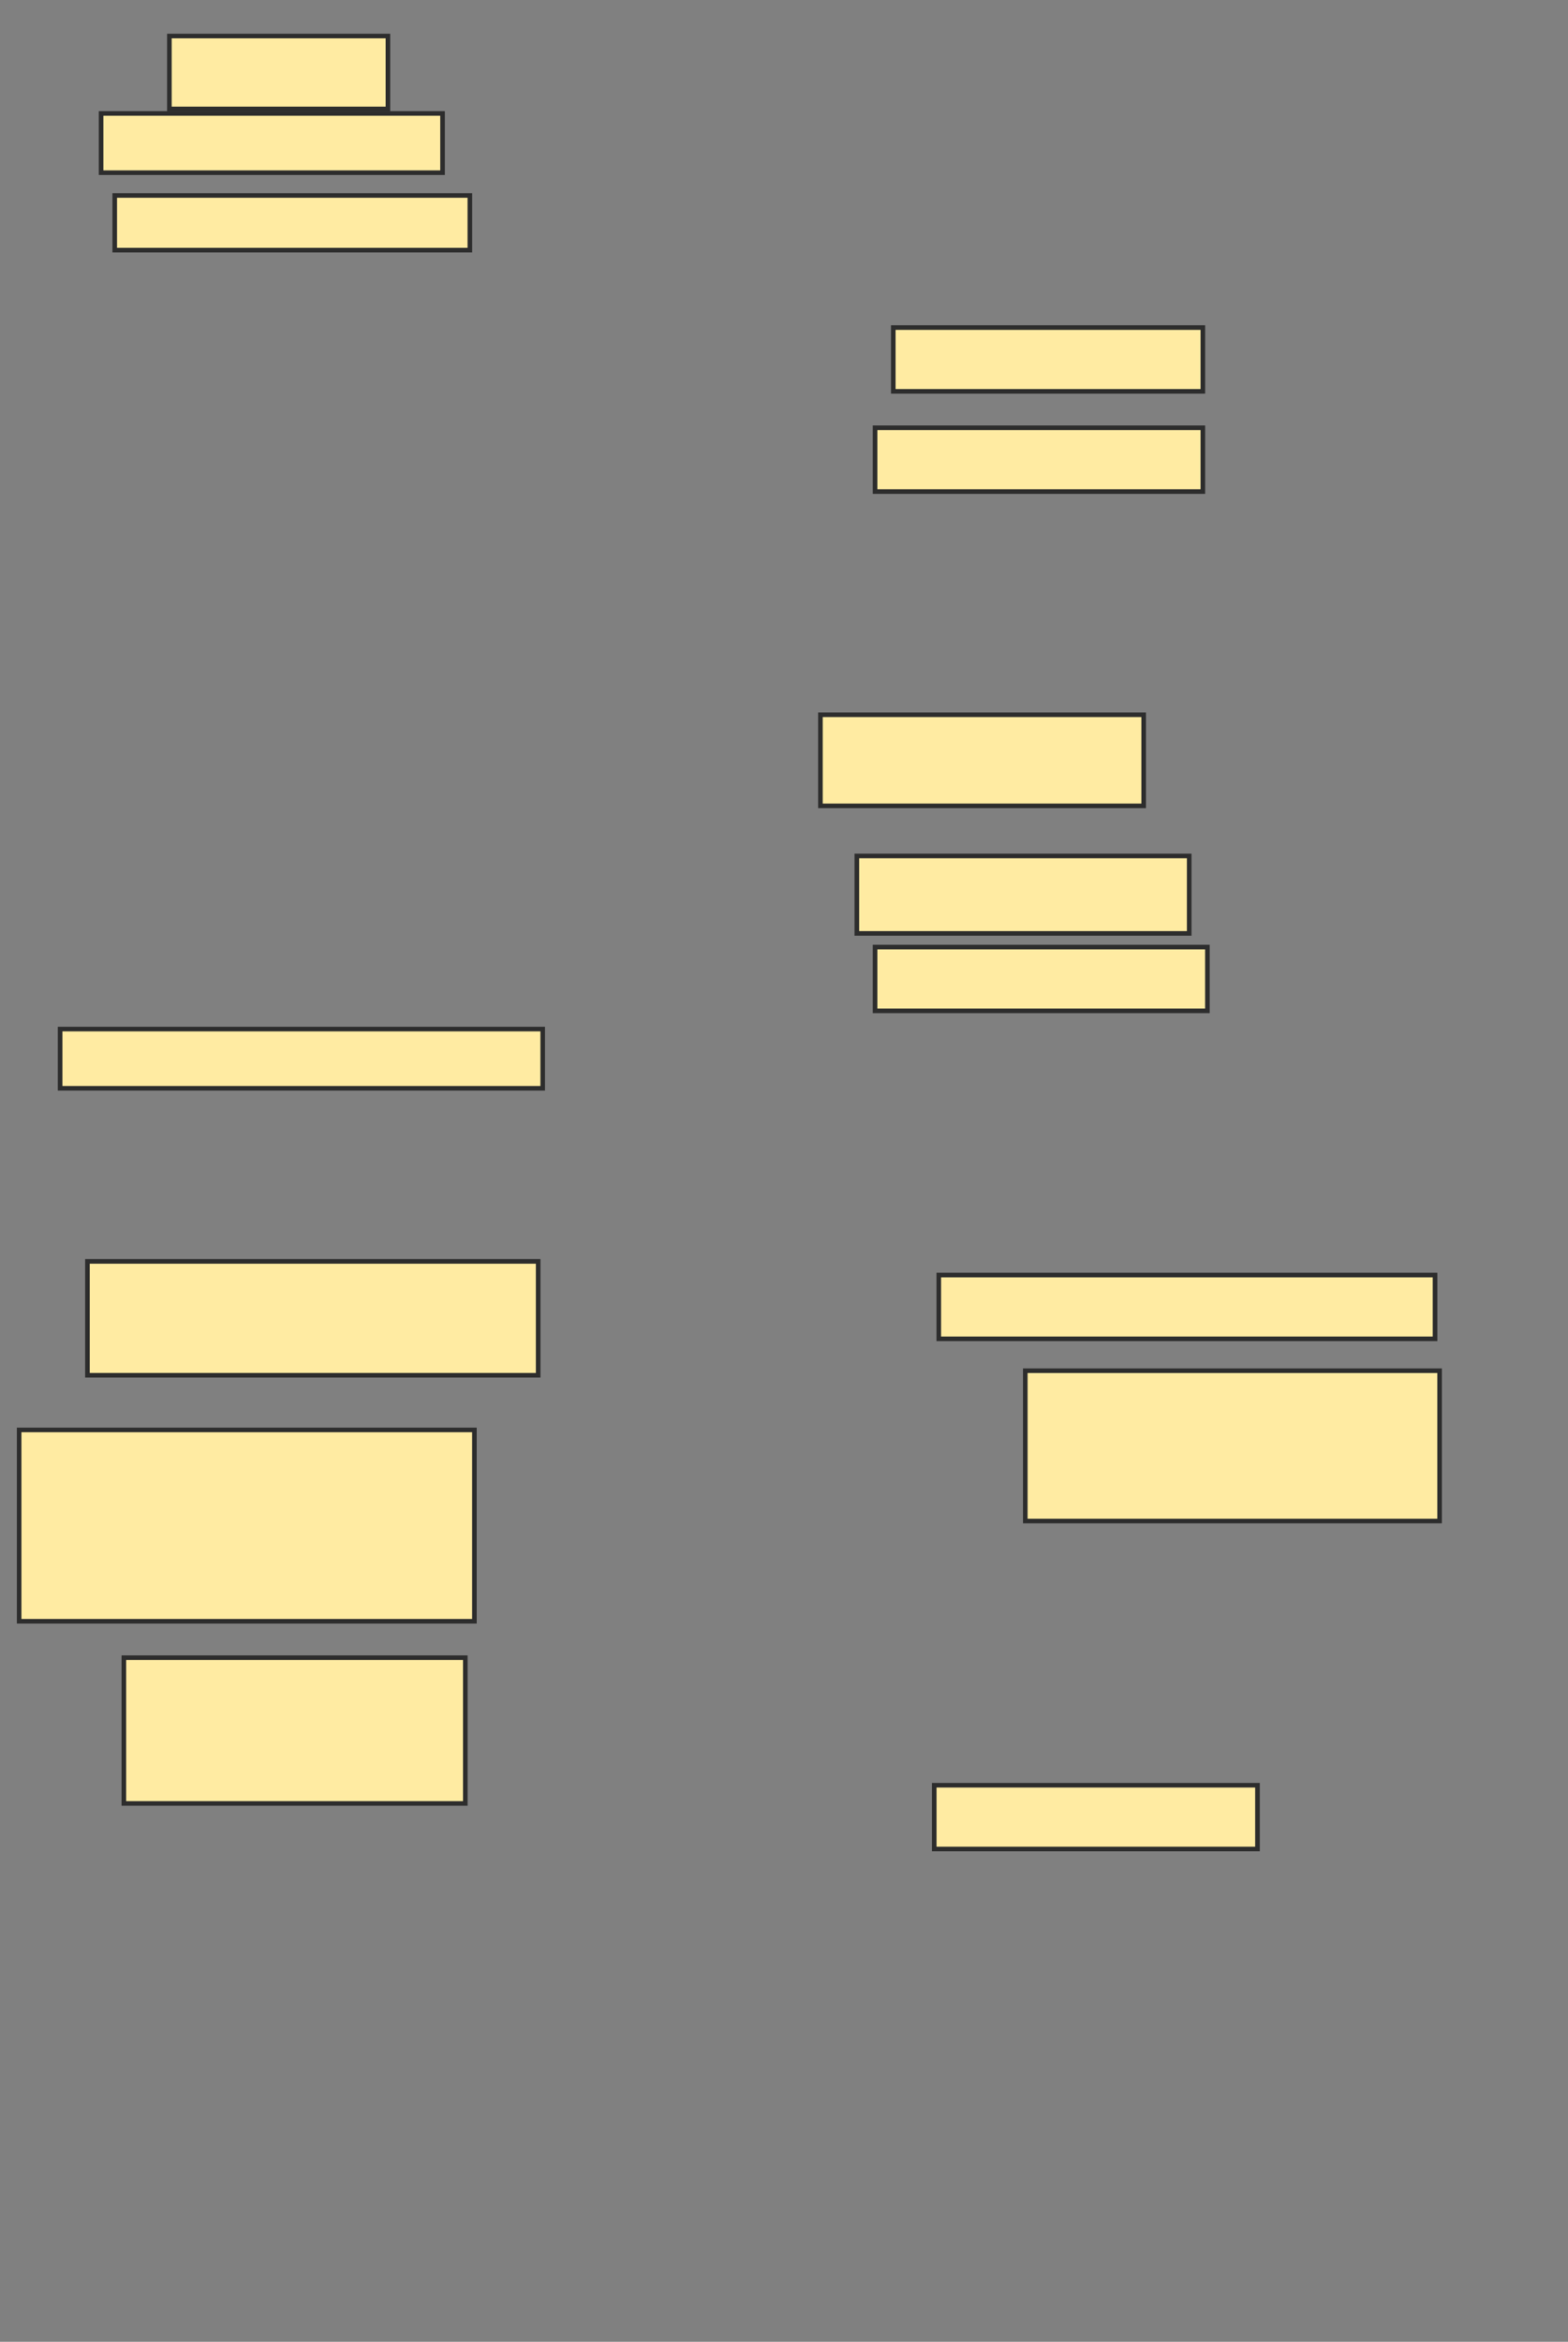 <svg xmlns="http://www.w3.org/2000/svg" width="341" height="509">
 <rect width="100%" height="100%" fill="#808080" stroke="none"/>
 <!-- Created with Image Occlusion Enhanced -->
 <g>
  <title>Labels</title>
 </g>
 <g>
  <title>Masks</title>
  <rect id="8ad76c2ccf3f44f88ba26596e864a2fc-ao-1" height="15.842" width="47.525" y="7.832" x="36.837" stroke="#2D2D2D" fill="#FFEBA2"/>
  <rect id="8ad76c2ccf3f44f88ba26596e864a2fc-ao-2" height="12.871" width="74.257" y="24.663" x="21.985" stroke="#2D2D2D" fill="#FFEBA2"/>
  <rect id="8ad76c2ccf3f44f88ba26596e864a2fc-ao-3" height="11.881" width="77.228" y="42.485" x="24.955" stroke="#2D2D2D" fill="#FFEBA2"/>
  <rect id="8ad76c2ccf3f44f88ba26596e864a2fc-ao-4" height="13.861" width="67.327" y="71.198" x="194.262" stroke="#2D2D2D" fill="#FFEBA2"/>
  <rect id="8ad76c2ccf3f44f88ba26596e864a2fc-ao-5" height="13.861" width="71.287" y="92.98" x="190.302" stroke="#2D2D2D" fill="#FFEBA2"/>
  <rect id="8ad76c2ccf3f44f88ba26596e864a2fc-ao-6" height="19.802" width="70.297" y="155.356" x="178.421" stroke="#2D2D2D" fill="#FFEBA2"/>
  <rect id="8ad76c2ccf3f44f88ba26596e864a2fc-ao-7" height="16.832" width="72.277" y="186.049" x="186.342" stroke="#2D2D2D" fill="#FFEBA2"/>
  <rect id="8ad76c2ccf3f44f88ba26596e864a2fc-ao-8" height="13.861" width="72.277" y="205.851" x="190.302" stroke="#2D2D2D" fill="#FFEBA2"/>
  <rect id="8ad76c2ccf3f44f88ba26596e864a2fc-ao-9" height="12.871" width="104.95" y="223.673" x="13.074" stroke="#2D2D2D" fill="#FFEBA2"/>
  <rect id="8ad76c2ccf3f44f88ba26596e864a2fc-ao-10" height="24.752" width="98.02" y="274.168" x="19.015" stroke="#2D2D2D" fill="#FFEBA2"/>
  <rect id="8ad76c2ccf3f44f88ba26596e864a2fc-ao-11" height="41.584" width="99.01" y="310.802" x="4.163" stroke="#2D2D2D" fill="#FFEBA2"/>
  <rect id="8ad76c2ccf3f44f88ba26596e864a2fc-ao-12" height="31.683" width="74.257" y="360.307" x="26.936" stroke="#2D2D2D" fill="#FFEBA2"/>
  <rect id="8ad76c2ccf3f44f88ba26596e864a2fc-ao-13" height="13.861" width="107.921" y="277.139" x="204.163" stroke="#2D2D2D" fill="#FFEBA2"/>
  <rect id="8ad76c2ccf3f44f88ba26596e864a2fc-ao-14" height="32.673" width="90.099" y="297.931" x="222.975" stroke="#2D2D2D" fill="#FFEBA2"/>
  
  <rect id="8ad76c2ccf3f44f88ba26596e864a2fc-ao-16" height="13.861" width="70.297" y="388.03" x="203.173" stroke="#2D2D2D" fill="#FFEBA2"/>
 </g>
</svg>
